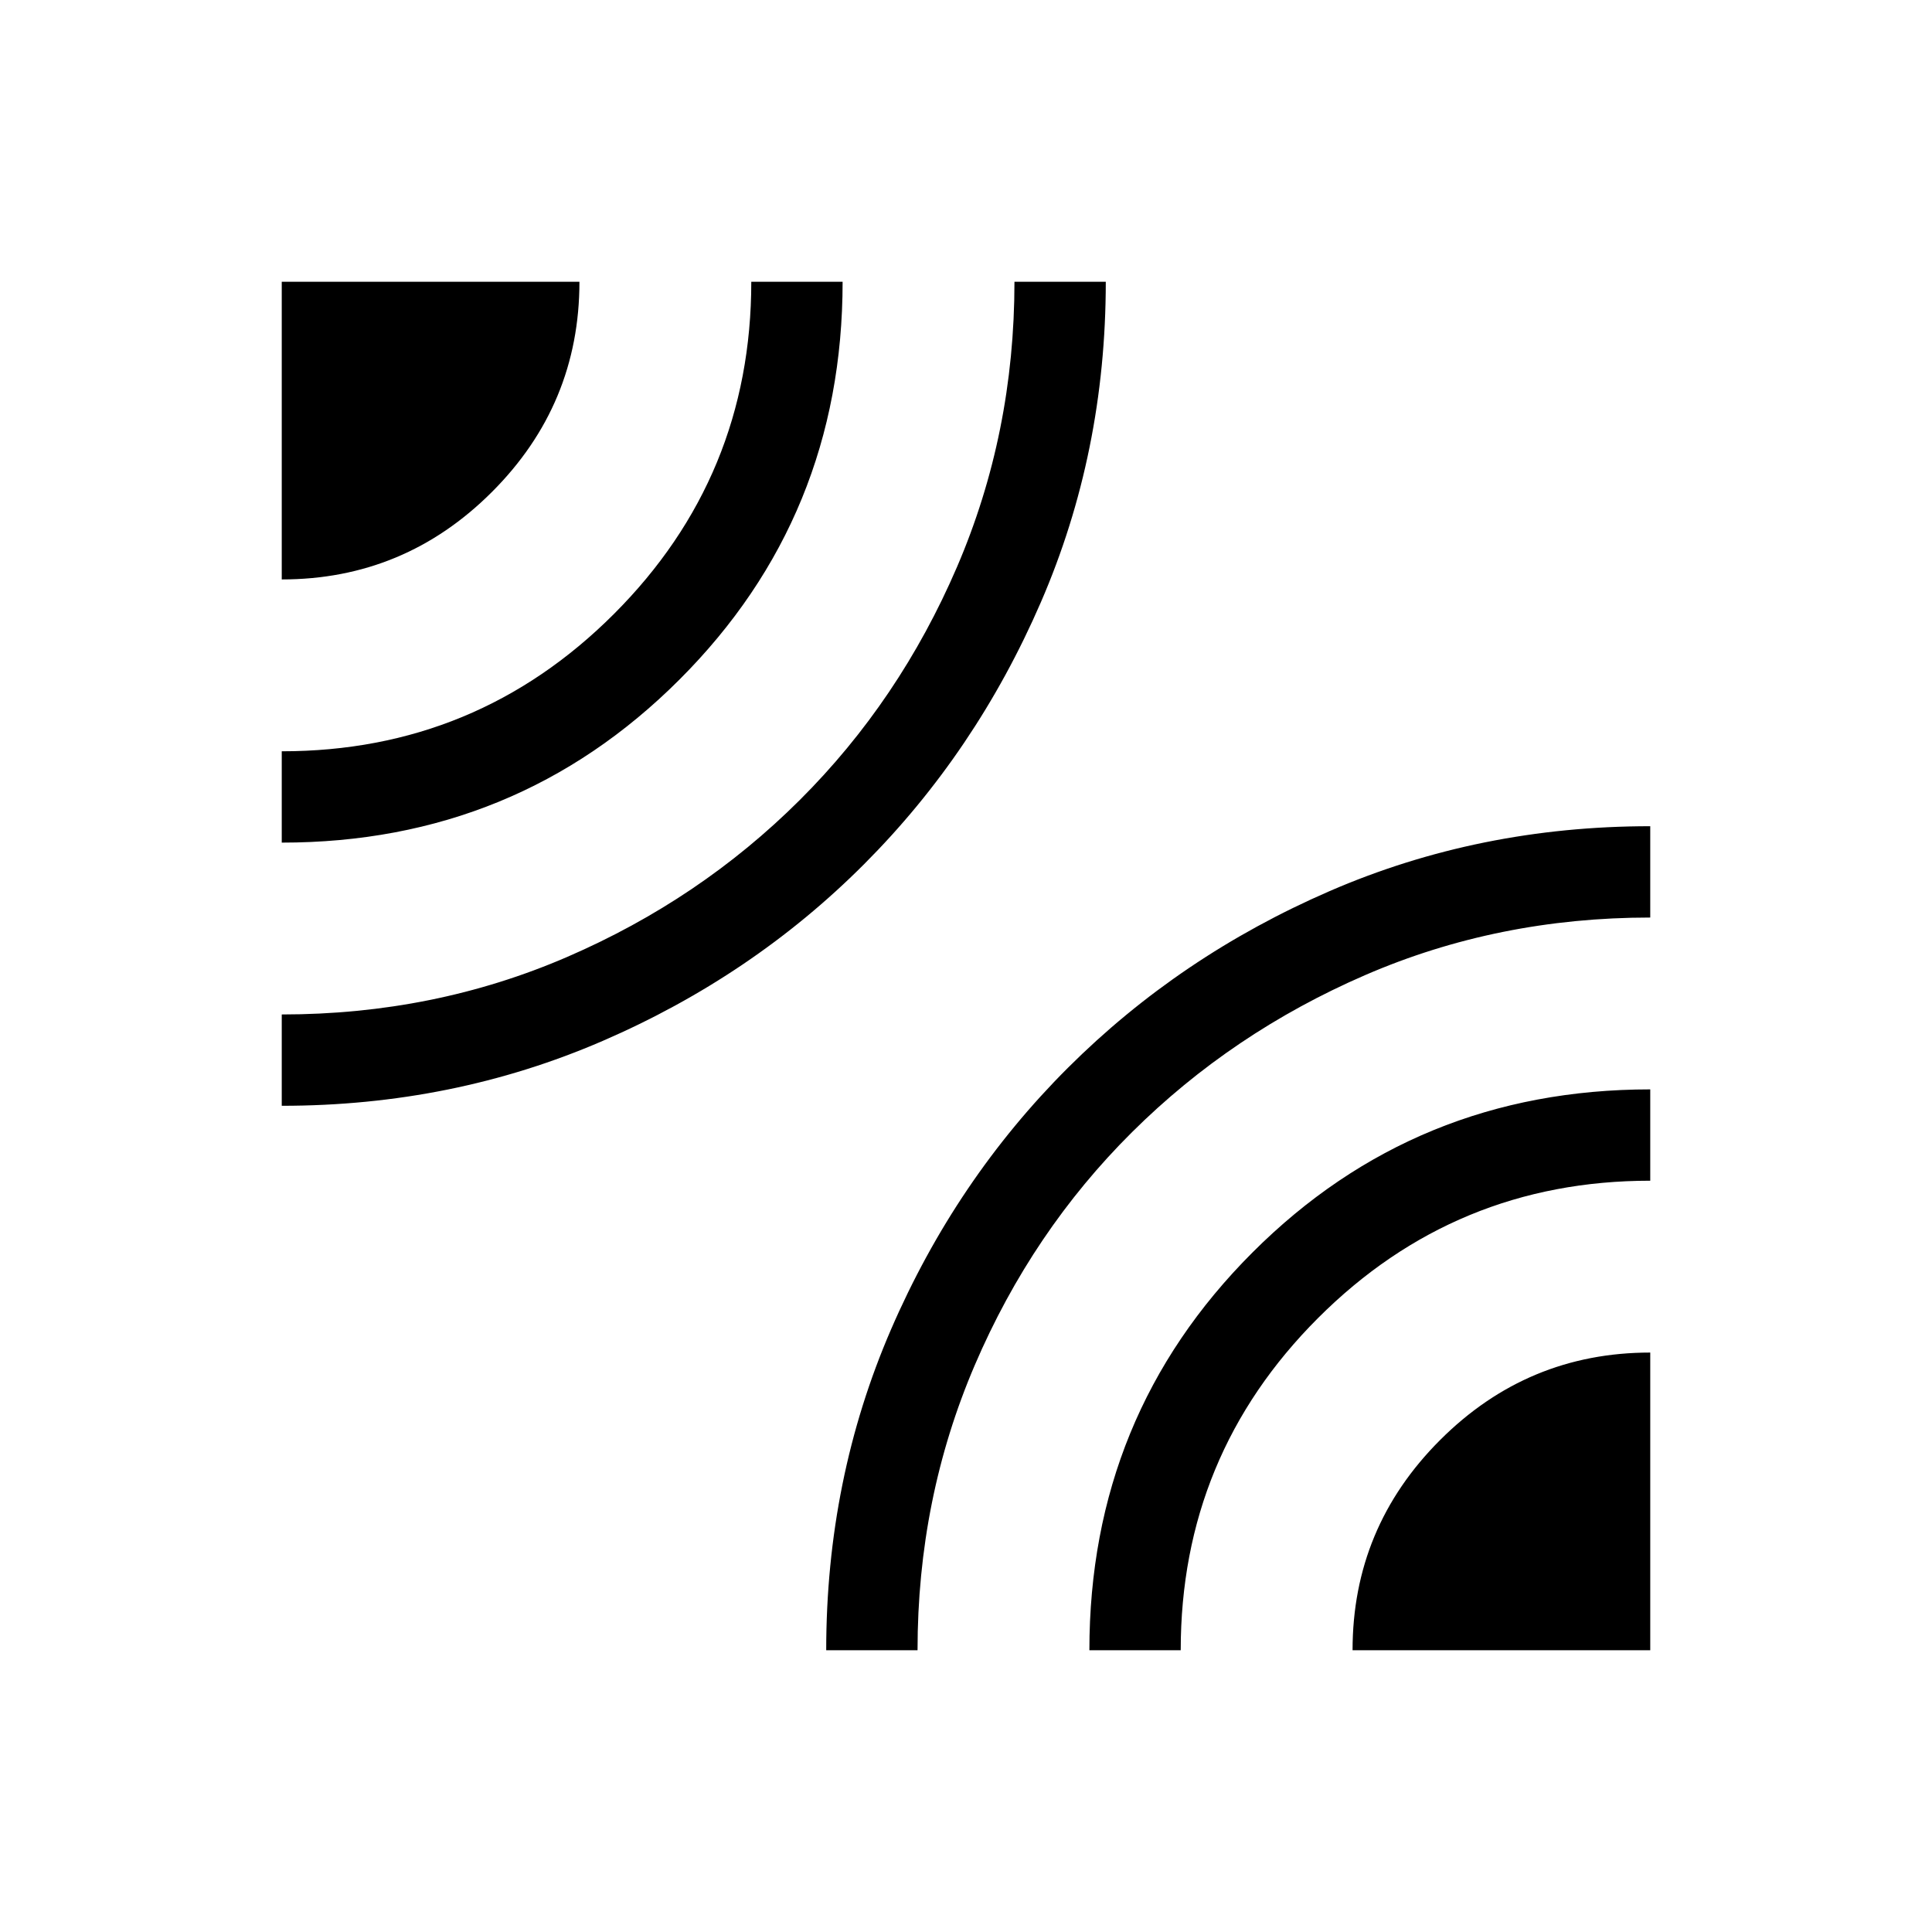 <svg xmlns="http://www.w3.org/2000/svg" width="48" height="48" viewBox="0 -960 960 960"><path d="M140-410.54v-45.38q75.69 0 141.75-28.55 66.05-28.55 115.65-78 49.6-49.45 78.14-115.83 28.54-66.39 28.54-141.7h45.38q0 84.79-32.26 159.25-32.27 74.47-87.81 130.13t-129.97 87.87Q224.98-410.54 140-410.54Zm0-130.77v-45.38q96.82 0 165.07-68.24 68.24-68.25 68.24-165.07h45.38q0 116.62-81.04 197.65-81.03 81.04-197.65 81.04Zm0-130.77V-820h147.92q0 61-43.48 104.46-43.47 43.46-104.44 43.46ZM410.54-140q0-84.98 32.21-159.42 32.21-74.43 87.87-129.97 55.66-55.54 130.03-87.81 74.37-32.26 159.35-32.26v45.38q-75.69 0-141.75 28.64-66.05 28.65-115.74 78-49.69 49.36-78.14 115.75Q455.92-215.3 455.92-140h-45.38Zm130.77 0q0-116.62 81.04-197.65 81.03-81.04 197.65-81.04v45.38q-96.82 0-165.07 68.24-68.24 68.25-68.24 165.07h-45.38Zm130.77 0q0-60.97 43.48-104.44 43.47-43.48 104.44-43.48V-140H672.08Z"/></svg>